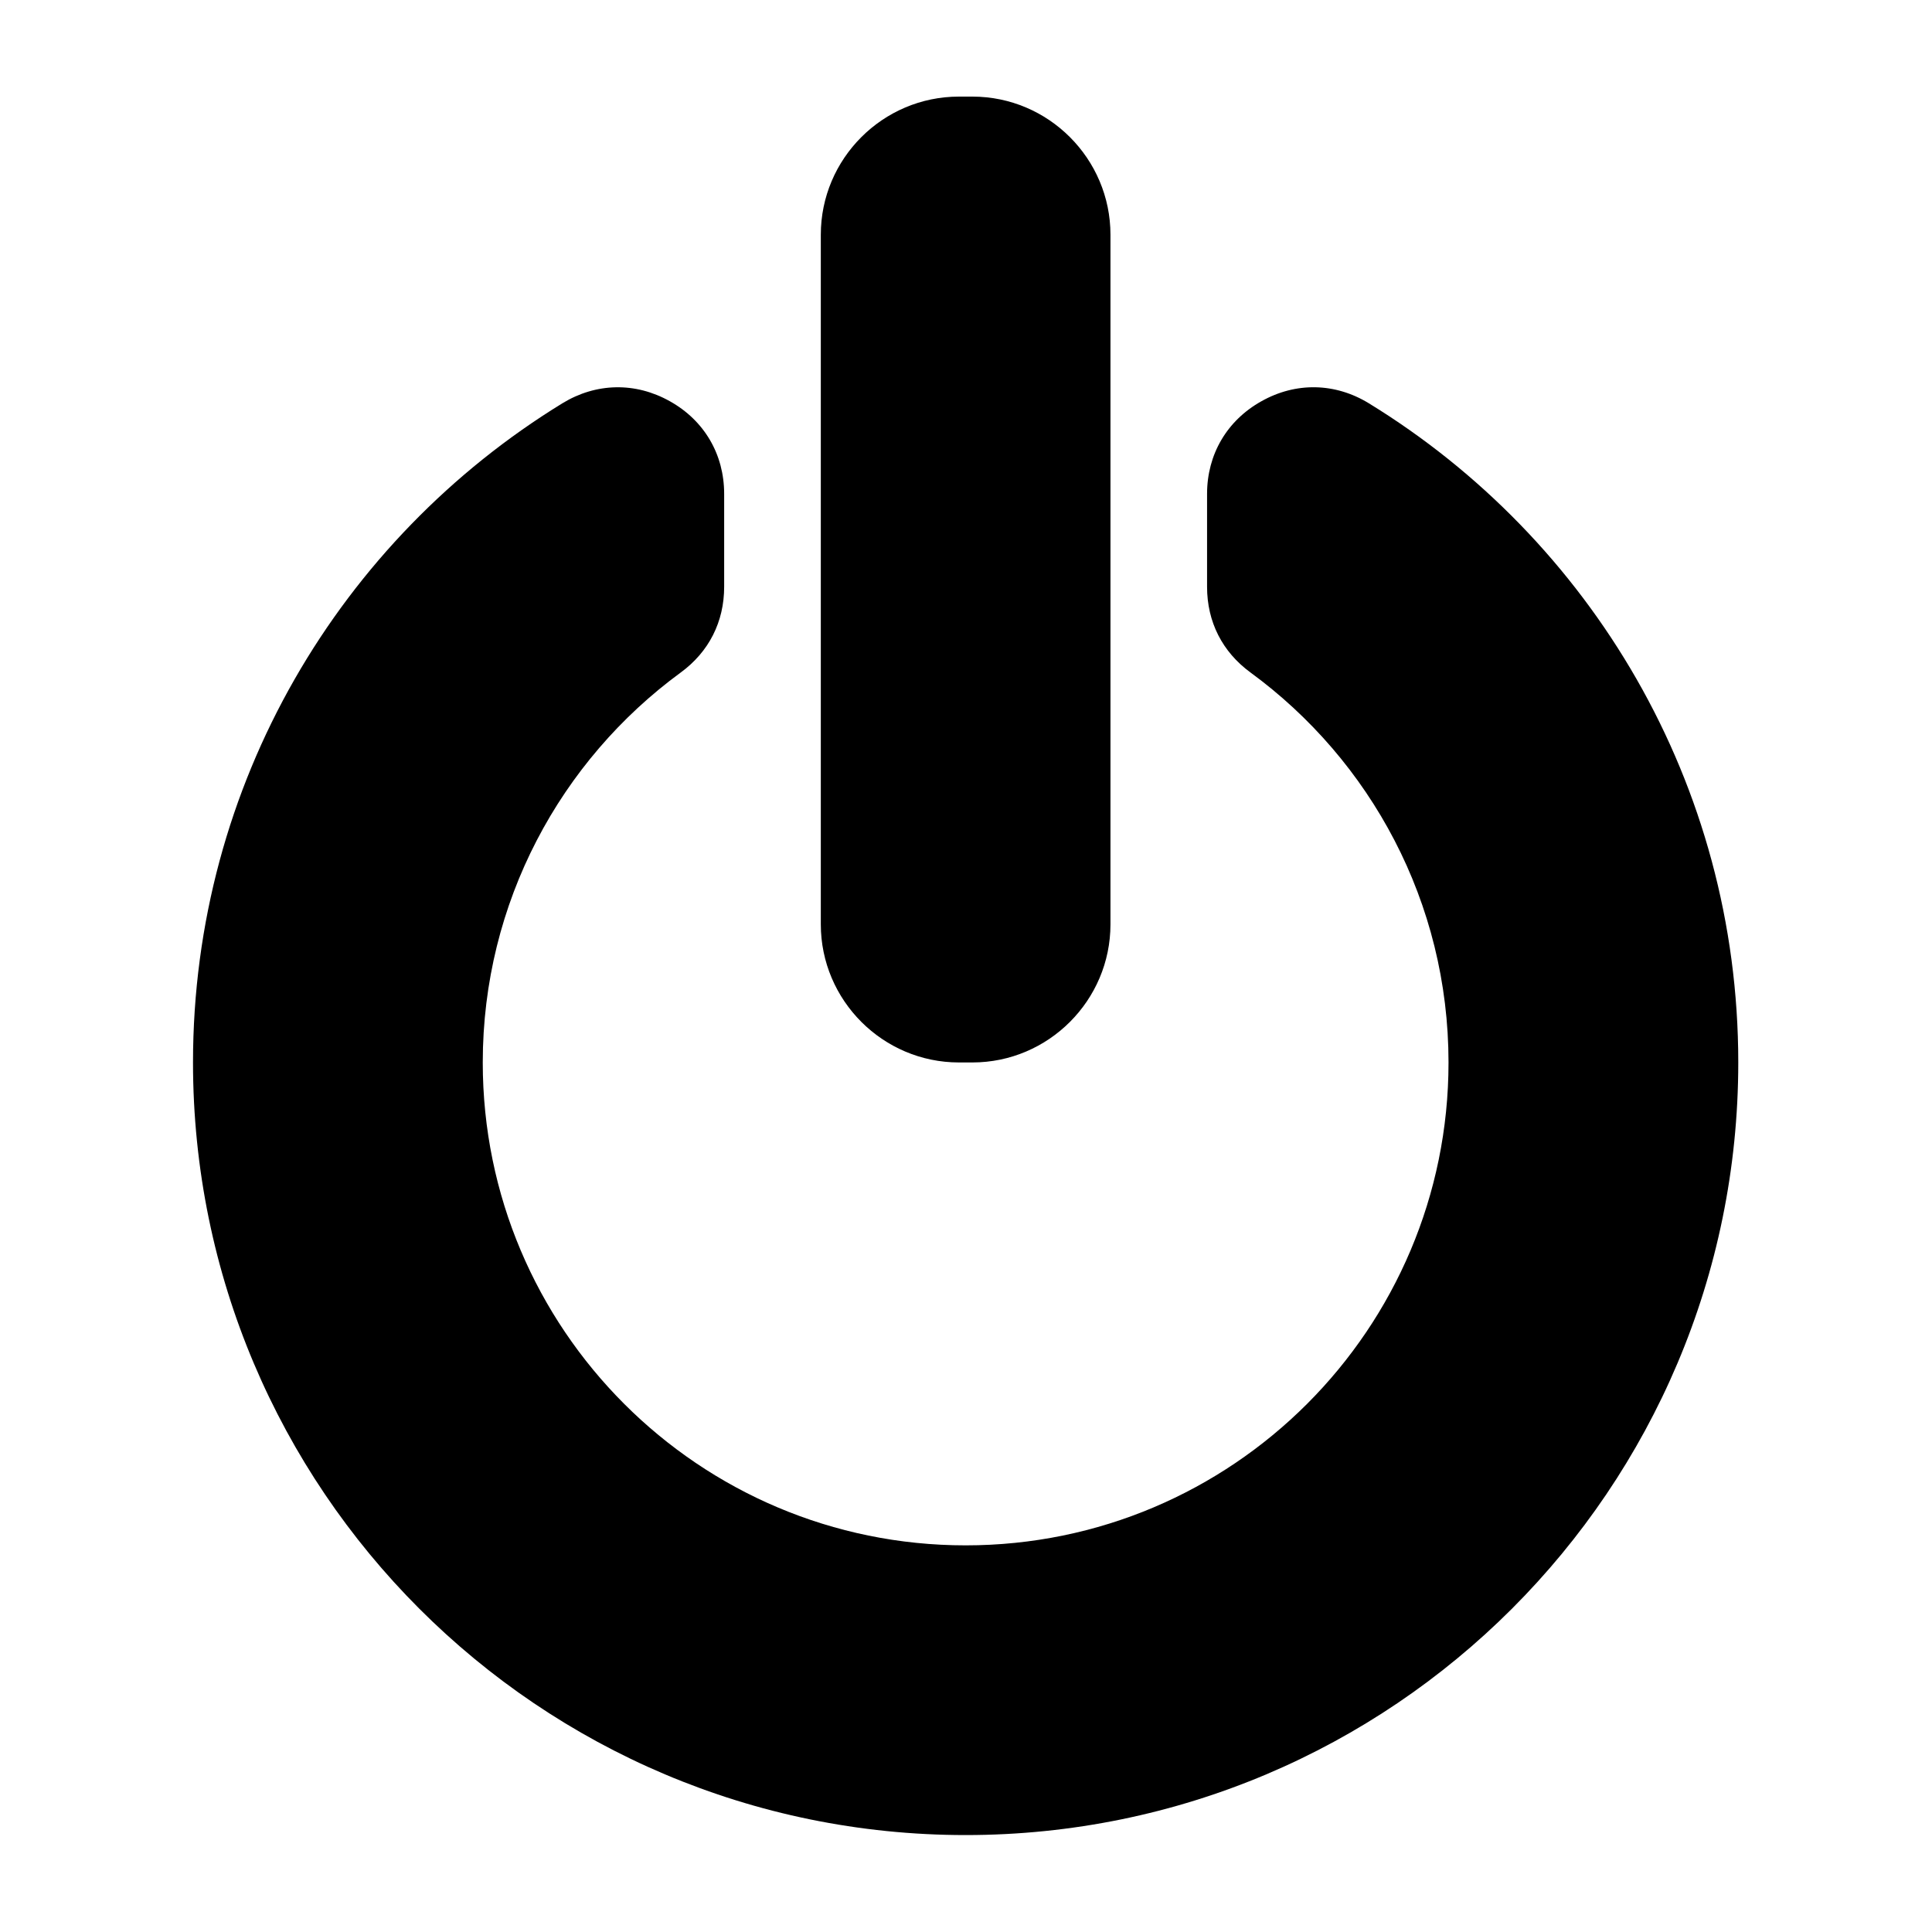 <?xml version="1.0" encoding="iso-8859-1"?>
<!DOCTYPE svg PUBLIC "-//W3C//DTD SVG 1.1//EN" "http://www.w3.org/Graphics/SVG/1.1/DTD/svg11.dtd">
<svg version="1.1" id="Layer_55" xmlns="http://www.w3.org/2000/svg" xmlns:xlink="http://www.w3.org/1999/xlink" x="0px" y="0px"
     width="40px" height="40px" viewBox="0 0 40 40" style="enable-background:new 0 0 40 40;" xml:space="preserve">
<g>
    <path d="M19.854,2h0.278c1.575,0,2.859,1.285,2.859,2.861v14.276
	c0,1.574-1.284,2.86-2.859,2.86h-0.278c-1.575,0-2.86-1.286-2.86-2.86V4.861C16.993,3.285,18.278,2,19.854,2L19.854,2z M28.341,8.35
	c-0.697-0.427-1.511-0.444-2.224-0.043c-0.714,0.398-1.126,1.101-1.126,1.918v1.925c0,0.725,0.316,1.347,0.9,1.774
	c2.484,1.819,4.099,4.758,4.099,8.073c0,5.521-4.478,9.998-9.997,9.998c-5.521,0-9.998-4.477-9.998-9.998
	c0-3.315,1.614-6.253,4.098-8.073c0.585-0.428,0.9-1.051,0.9-1.775v-1.924c0-0.817-0.411-1.52-1.125-1.918
	c-0.713-0.4-1.527-0.384-2.225,0.043c-4.587,2.813-7.647,7.873-7.647,13.646c0,8.833,7.163,15.997,15.997,15.997
	c8.832,0,15.996-7.164,15.996-15.997C35.989,16.223,32.928,11.163,28.341,8.35z"/>
	</g>
</svg>
